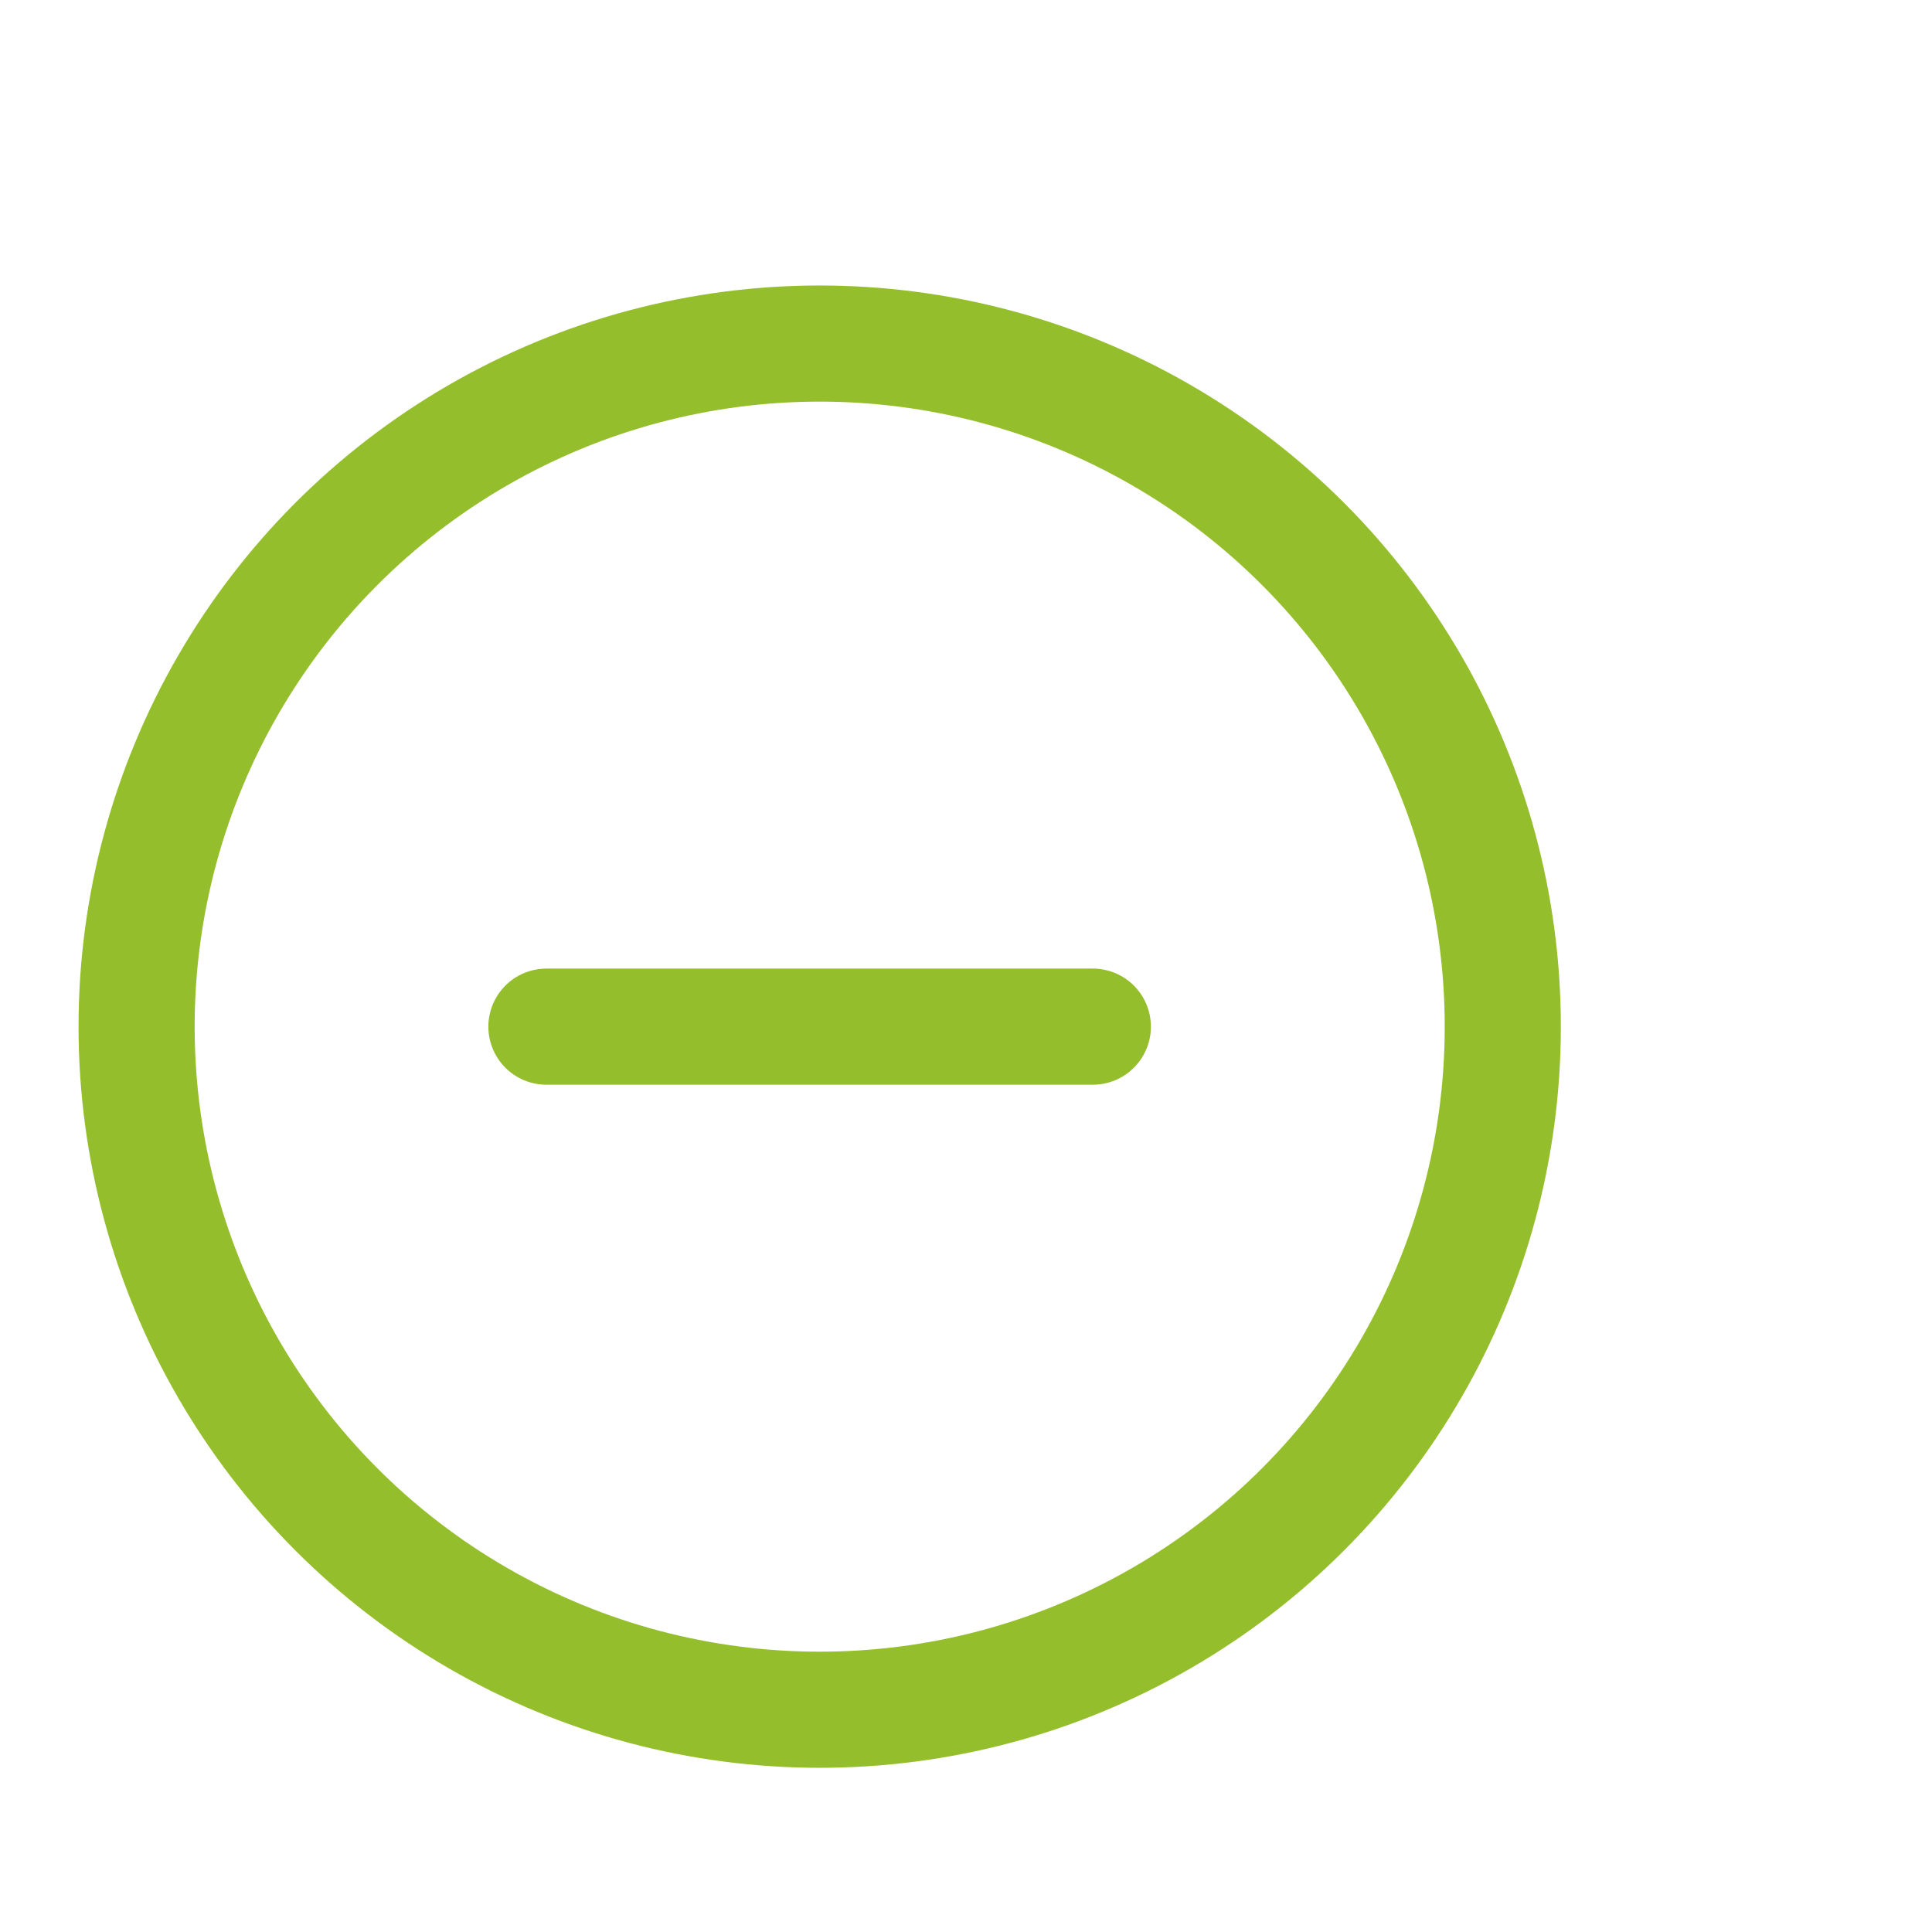 <svg xmlns="http://www.w3.org/2000/svg" width="28.286" height="28.286" viewBox="0 0 28.286 28.286">
  <g id="Icon" transform="translate(0)">
    <rect id="Area" width="28.286" height="28.286" transform="translate(0)" fill="#fff" opacity="0"/>
    <g id="Icon-2" data-name="Icon" transform="translate(2 5.03)">
      <ellipse id="_24385085-79d0-4a4c-a733-92fb37487dc4" data-name="24385085-79d0-4a4c-a733-92fb37487dc4" cx="10.001" cy="10.001" rx="10.001" ry="10.001" fill="none" stroke="#94be2c" stroke-linecap="round" stroke-linejoin="round" stroke-width="1.7"/>
      <line id="_7d91d111-2bea-4ced-9169-6b29fea9daca" data-name="7d91d111-2bea-4ced-9169-6b29fea9daca" x2="8" transform="translate(6 10.001)" fill="none" stroke="#94be2c" stroke-linecap="round" stroke-linejoin="round" stroke-width="1.7"/>
    </g>
  </g>
</svg>
